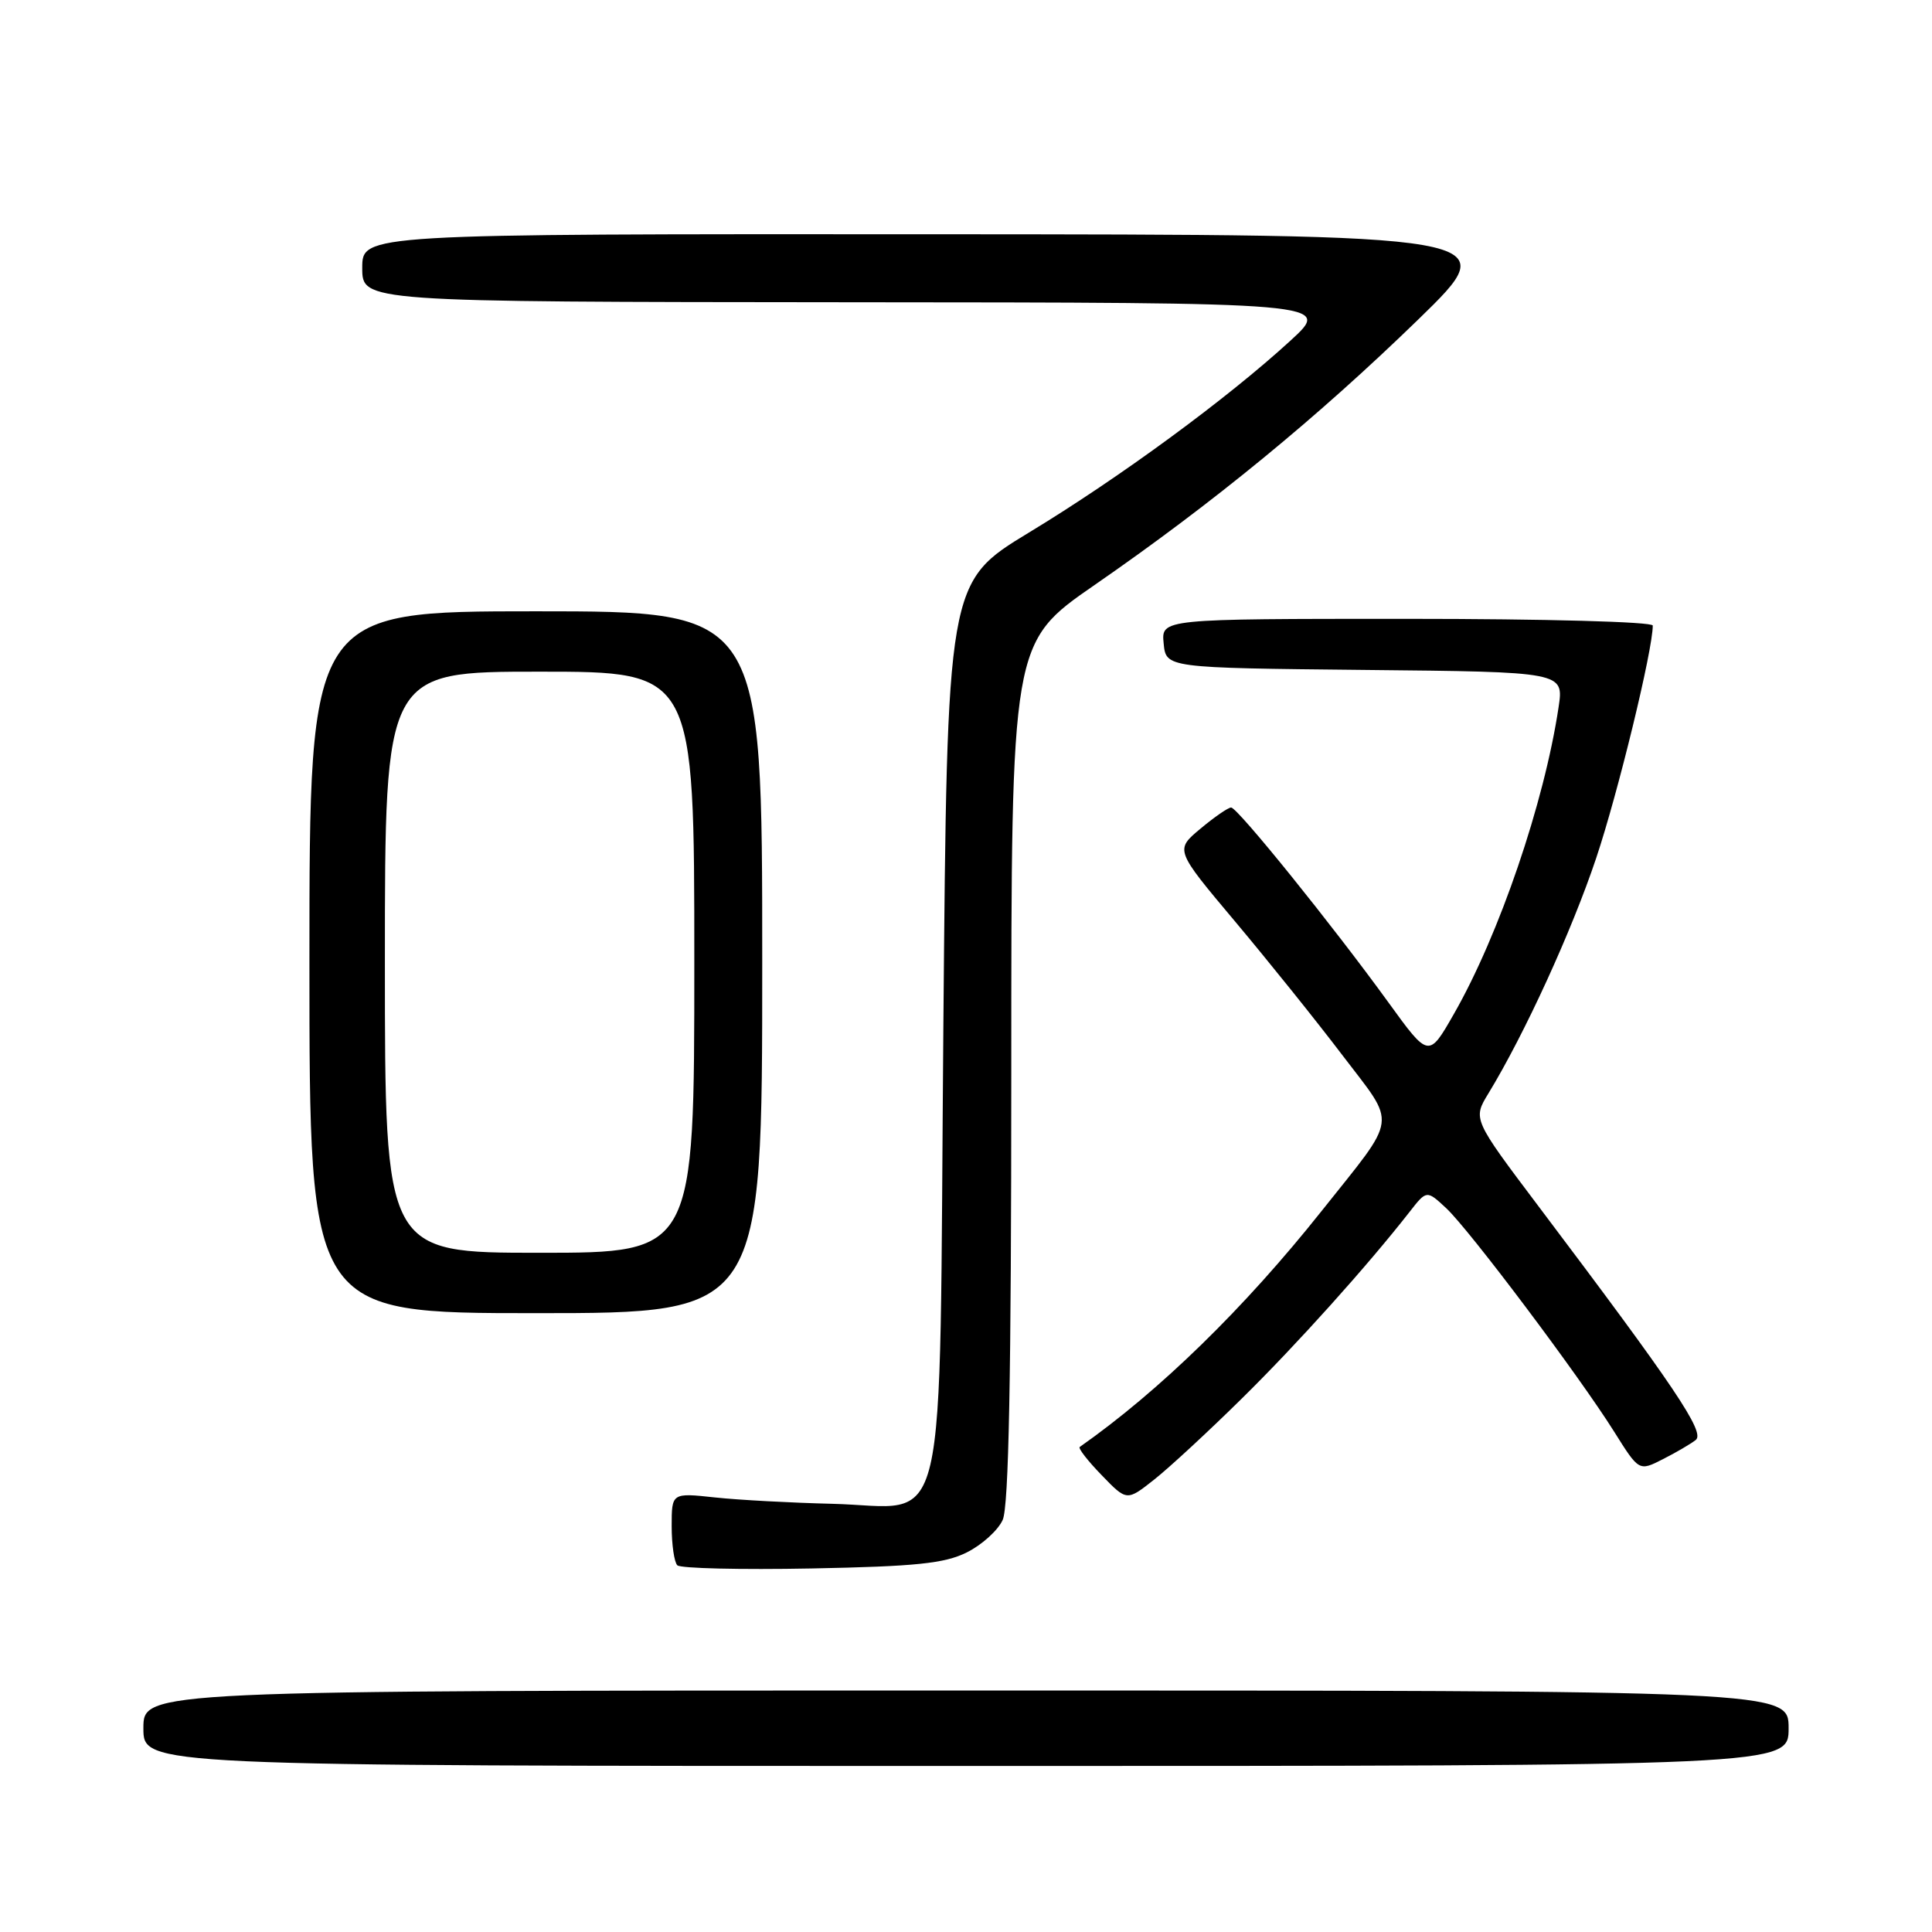 <?xml version="1.0" encoding="UTF-8" standalone="no"?>
<!DOCTYPE svg PUBLIC "-//W3C//DTD SVG 1.1//EN" "http://www.w3.org/Graphics/SVG/1.1/DTD/svg11.dtd" >
<svg xmlns="http://www.w3.org/2000/svg" xmlns:xlink="http://www.w3.org/1999/xlink" version="1.1" viewBox="0 0 256 256">
 <g >
 <path fill="currentColor"
d=" M 237.00 229.00 C 237.00 224.00 237.00 224.00 128.00 224.00 C 19.00 224.00 19.00 224.00 19.00 229.00 C 19.00 234.00 19.00 234.00 128.00 234.00 C 237.00 234.00 237.00 234.00 237.00 229.00 Z  M 128.11 205.70 C 130.10 204.71 132.24 202.78 132.86 201.40 C 133.67 199.63 134.00 182.43 134.00 142.03 C 134.00 85.15 134.00 85.15 145.03 77.52 C 160.70 66.69 174.56 55.32 187.93 42.33 C 199.50 31.08 199.50 31.08 123.75 31.04 C 48.00 31.00 48.00 31.00 48.00 35.50 C 48.00 40.00 48.00 40.00 112.25 40.05 C 176.50 40.09 176.50 40.09 171.00 45.13 C 162.59 52.84 148.38 63.27 136.35 70.56 C 125.50 77.15 125.50 77.15 125.00 136.05 C 124.41 206.12 125.92 199.63 110.23 199.26 C 104.88 199.13 97.91 198.76 94.75 198.42 C 89.00 197.80 89.00 197.80 89.00 202.24 C 89.00 204.67 89.34 207.00 89.75 207.41 C 90.16 207.82 98.14 208.01 107.50 207.83 C 121.40 207.56 125.16 207.17 128.11 205.70 Z  M 164.54 185.32 C 171.86 178.12 181.17 167.75 186.77 160.59 C 189.04 157.68 189.04 157.68 191.63 160.09 C 194.69 162.94 209.22 182.27 213.90 189.73 C 217.18 194.96 217.18 194.96 220.34 193.35 C 222.08 192.47 224.04 191.32 224.70 190.80 C 225.96 189.79 221.94 183.81 203.90 159.89 C 195.15 148.28 195.15 148.28 197.22 144.89 C 202.02 137.01 208.27 123.36 211.51 113.68 C 214.41 105.02 219.00 86.14 219.00 82.89 C 219.00 82.39 204.79 82.00 186.44 82.00 C 153.87 82.00 153.87 82.00 154.19 85.25 C 154.50 88.50 154.50 88.50 180.86 88.77 C 207.22 89.03 207.22 89.03 206.52 93.71 C 204.62 106.37 198.66 123.85 192.65 134.35 C 189.31 140.20 189.31 140.20 183.99 132.85 C 176.57 122.61 163.98 107.00 163.13 107.00 C 162.74 107.00 160.91 108.26 159.06 109.81 C 155.69 112.62 155.69 112.62 163.62 122.06 C 167.98 127.25 174.39 135.23 177.86 139.80 C 185.13 149.37 185.37 147.57 175.09 160.50 C 164.90 173.32 153.64 184.31 143.07 191.73 C 142.83 191.89 144.14 193.58 145.98 195.47 C 149.31 198.92 149.31 198.92 152.95 196.04 C 154.95 194.46 160.16 189.64 164.54 185.32 Z  M 101.00 127.50 C 101.00 81.00 101.00 81.00 71.00 81.00 C 41.00 81.00 41.00 81.00 41.00 127.50 C 41.00 174.00 41.00 174.00 71.00 174.00 C 101.00 174.00 101.00 174.00 101.00 127.50 Z  M 51.00 127.50 C 51.00 89.00 51.00 89.00 71.50 89.00 C 92.00 89.00 92.00 89.00 92.00 127.50 C 92.00 166.00 92.00 166.00 71.50 166.00 C 51.00 166.00 51.00 166.00 51.00 127.50 Z "/>
</g>
</svg>